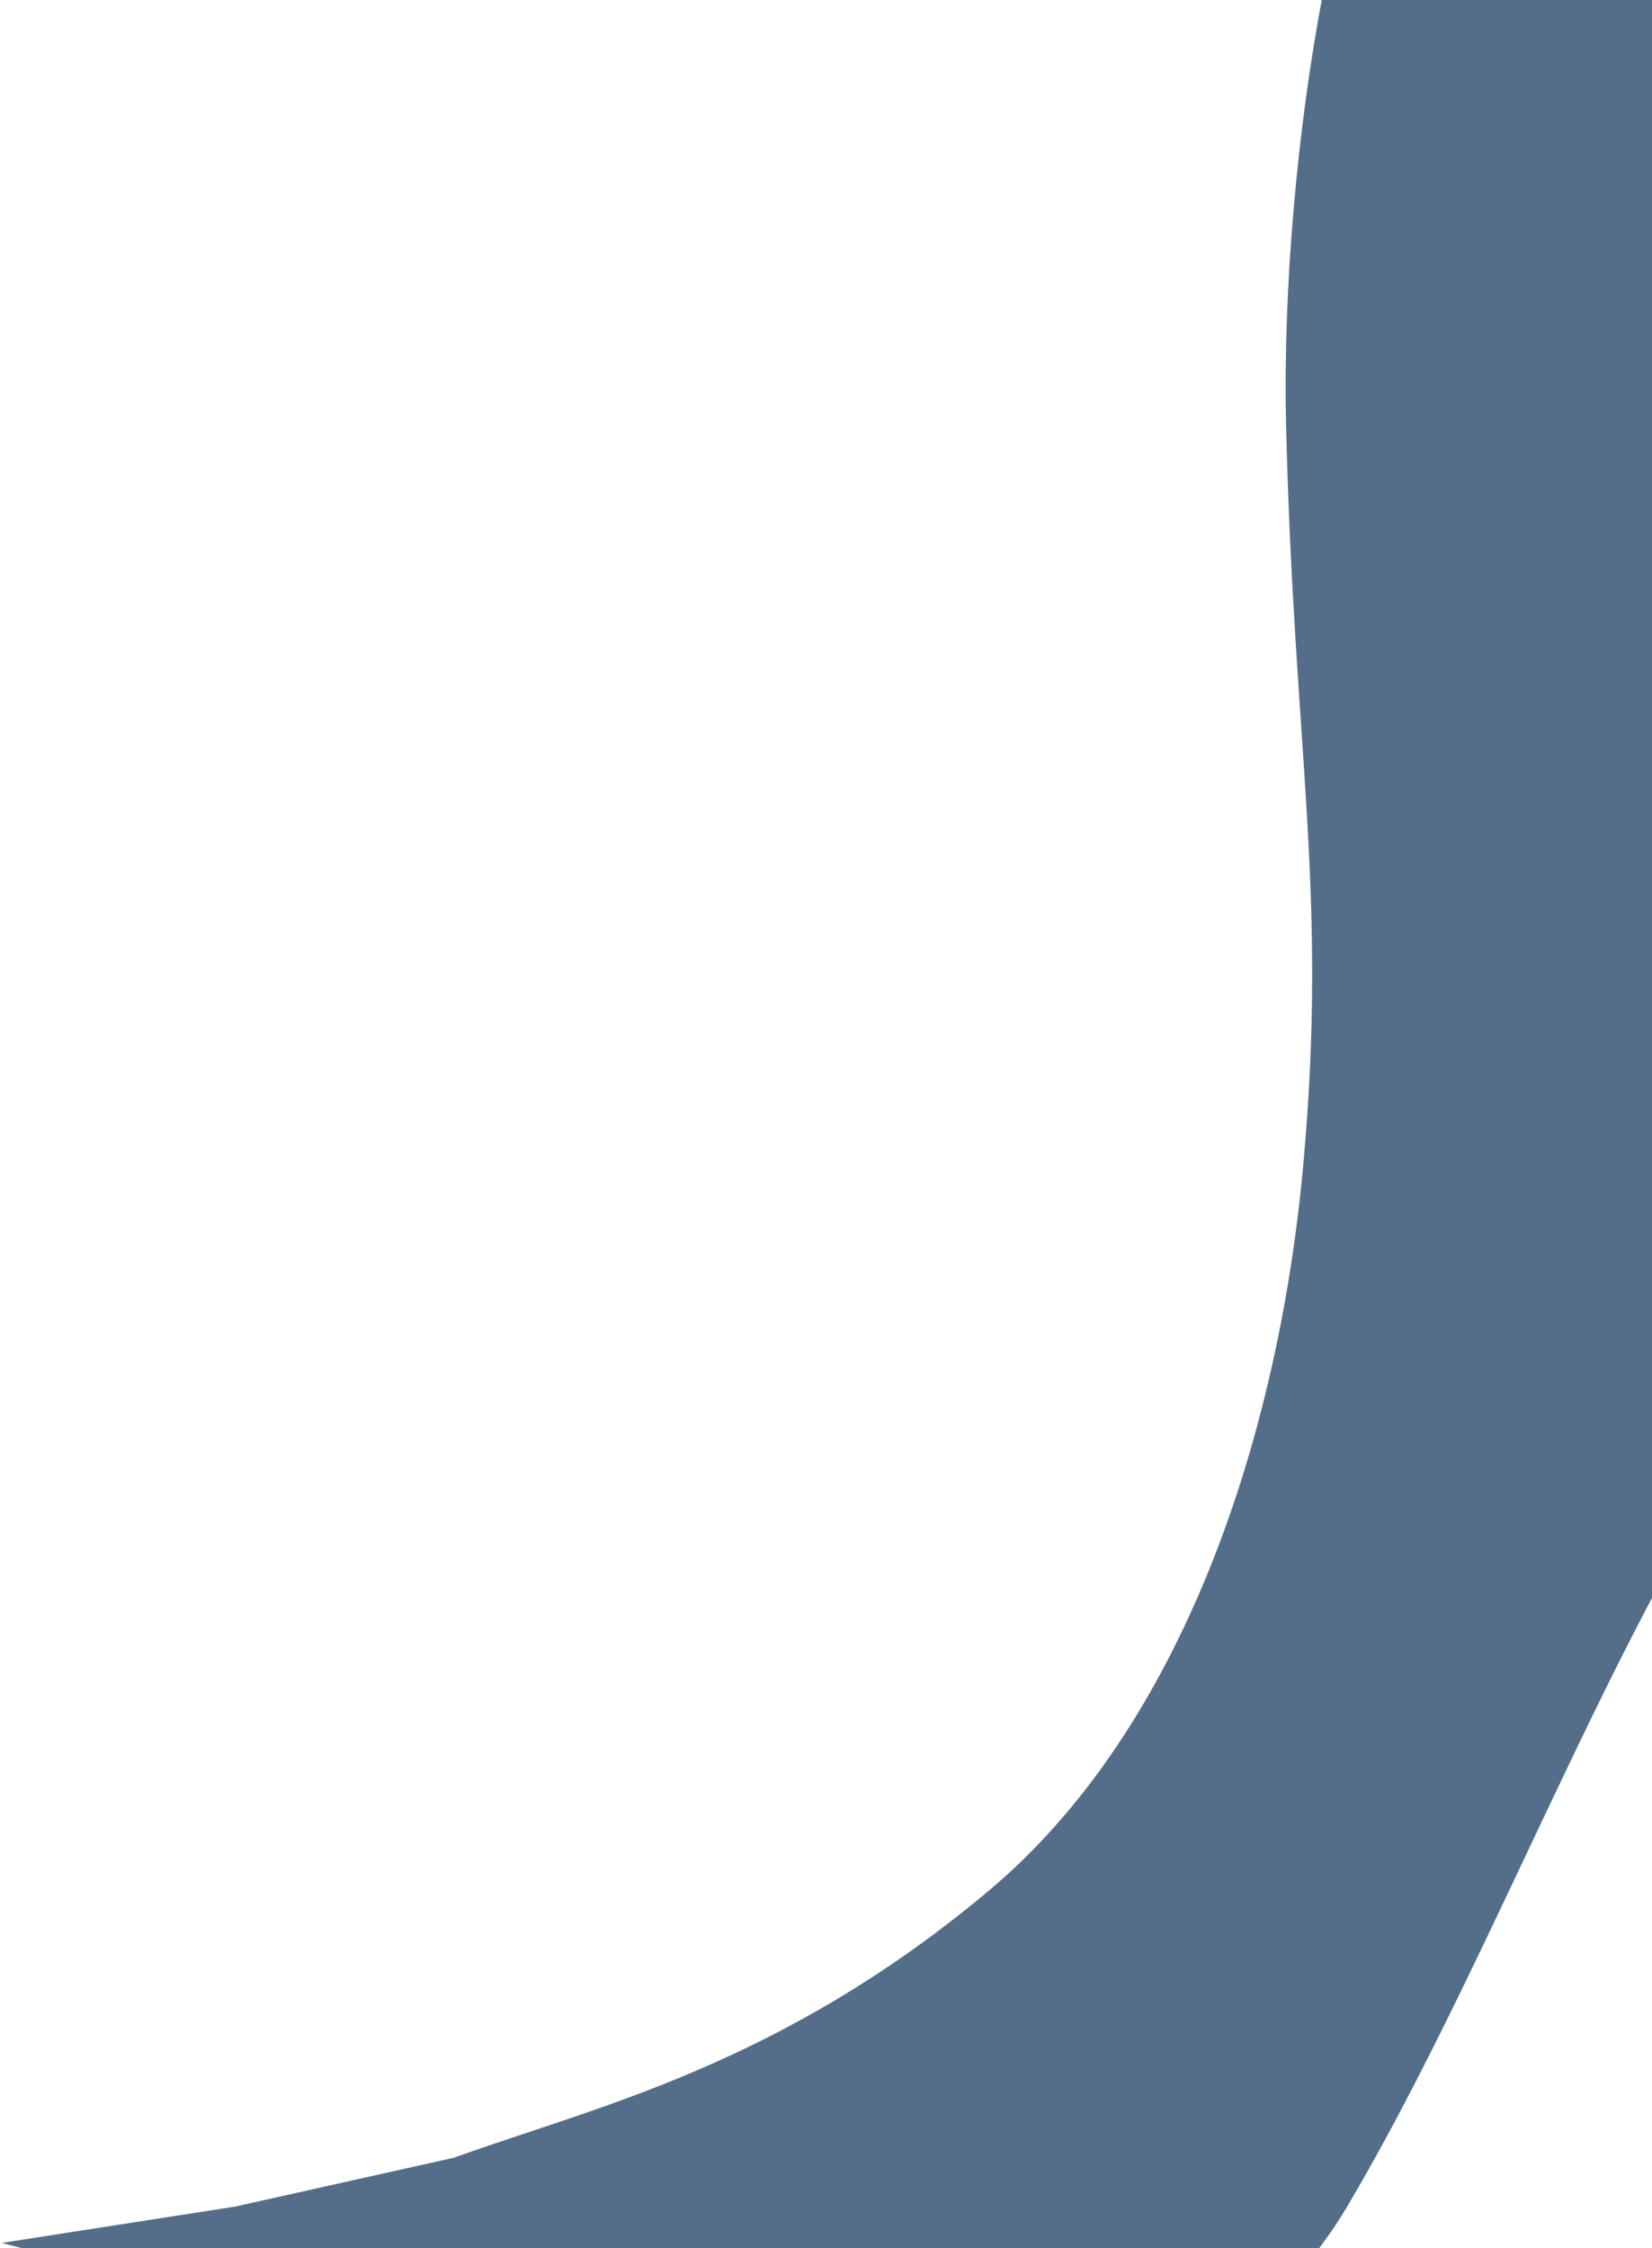 <svg width="588" height="800" viewBox="0 0 588 800" fill="none" xmlns="http://www.w3.org/2000/svg">
<path fill-rule="evenodd" clip-rule="evenodd" d="M0.617 798.107L83.63 785.189L161.647 767.765C211.165 749.813 277.179 735.378 351.74 672.951C420.872 615.069 455.09 511.611 463.9 414.185C472.71 316.758 460.465 267.068 457.749 150.757C455.542 56.234 477.408 -78.265 511.687 -109.573L521.973 -149.824L831.863 33.392L809.381 71.418C786.899 109.444 741.935 185.495 696.971 261.546C652.007 337.597 651.964 458.449 607 534.5C562.036 610.551 524.464 709.137 479.5 785.189C434.536 861.24 337.26 869.956 314.778 907.982L169.075 841.772L0.617 798.107Z" fill="#546E8A"/>
</svg>
